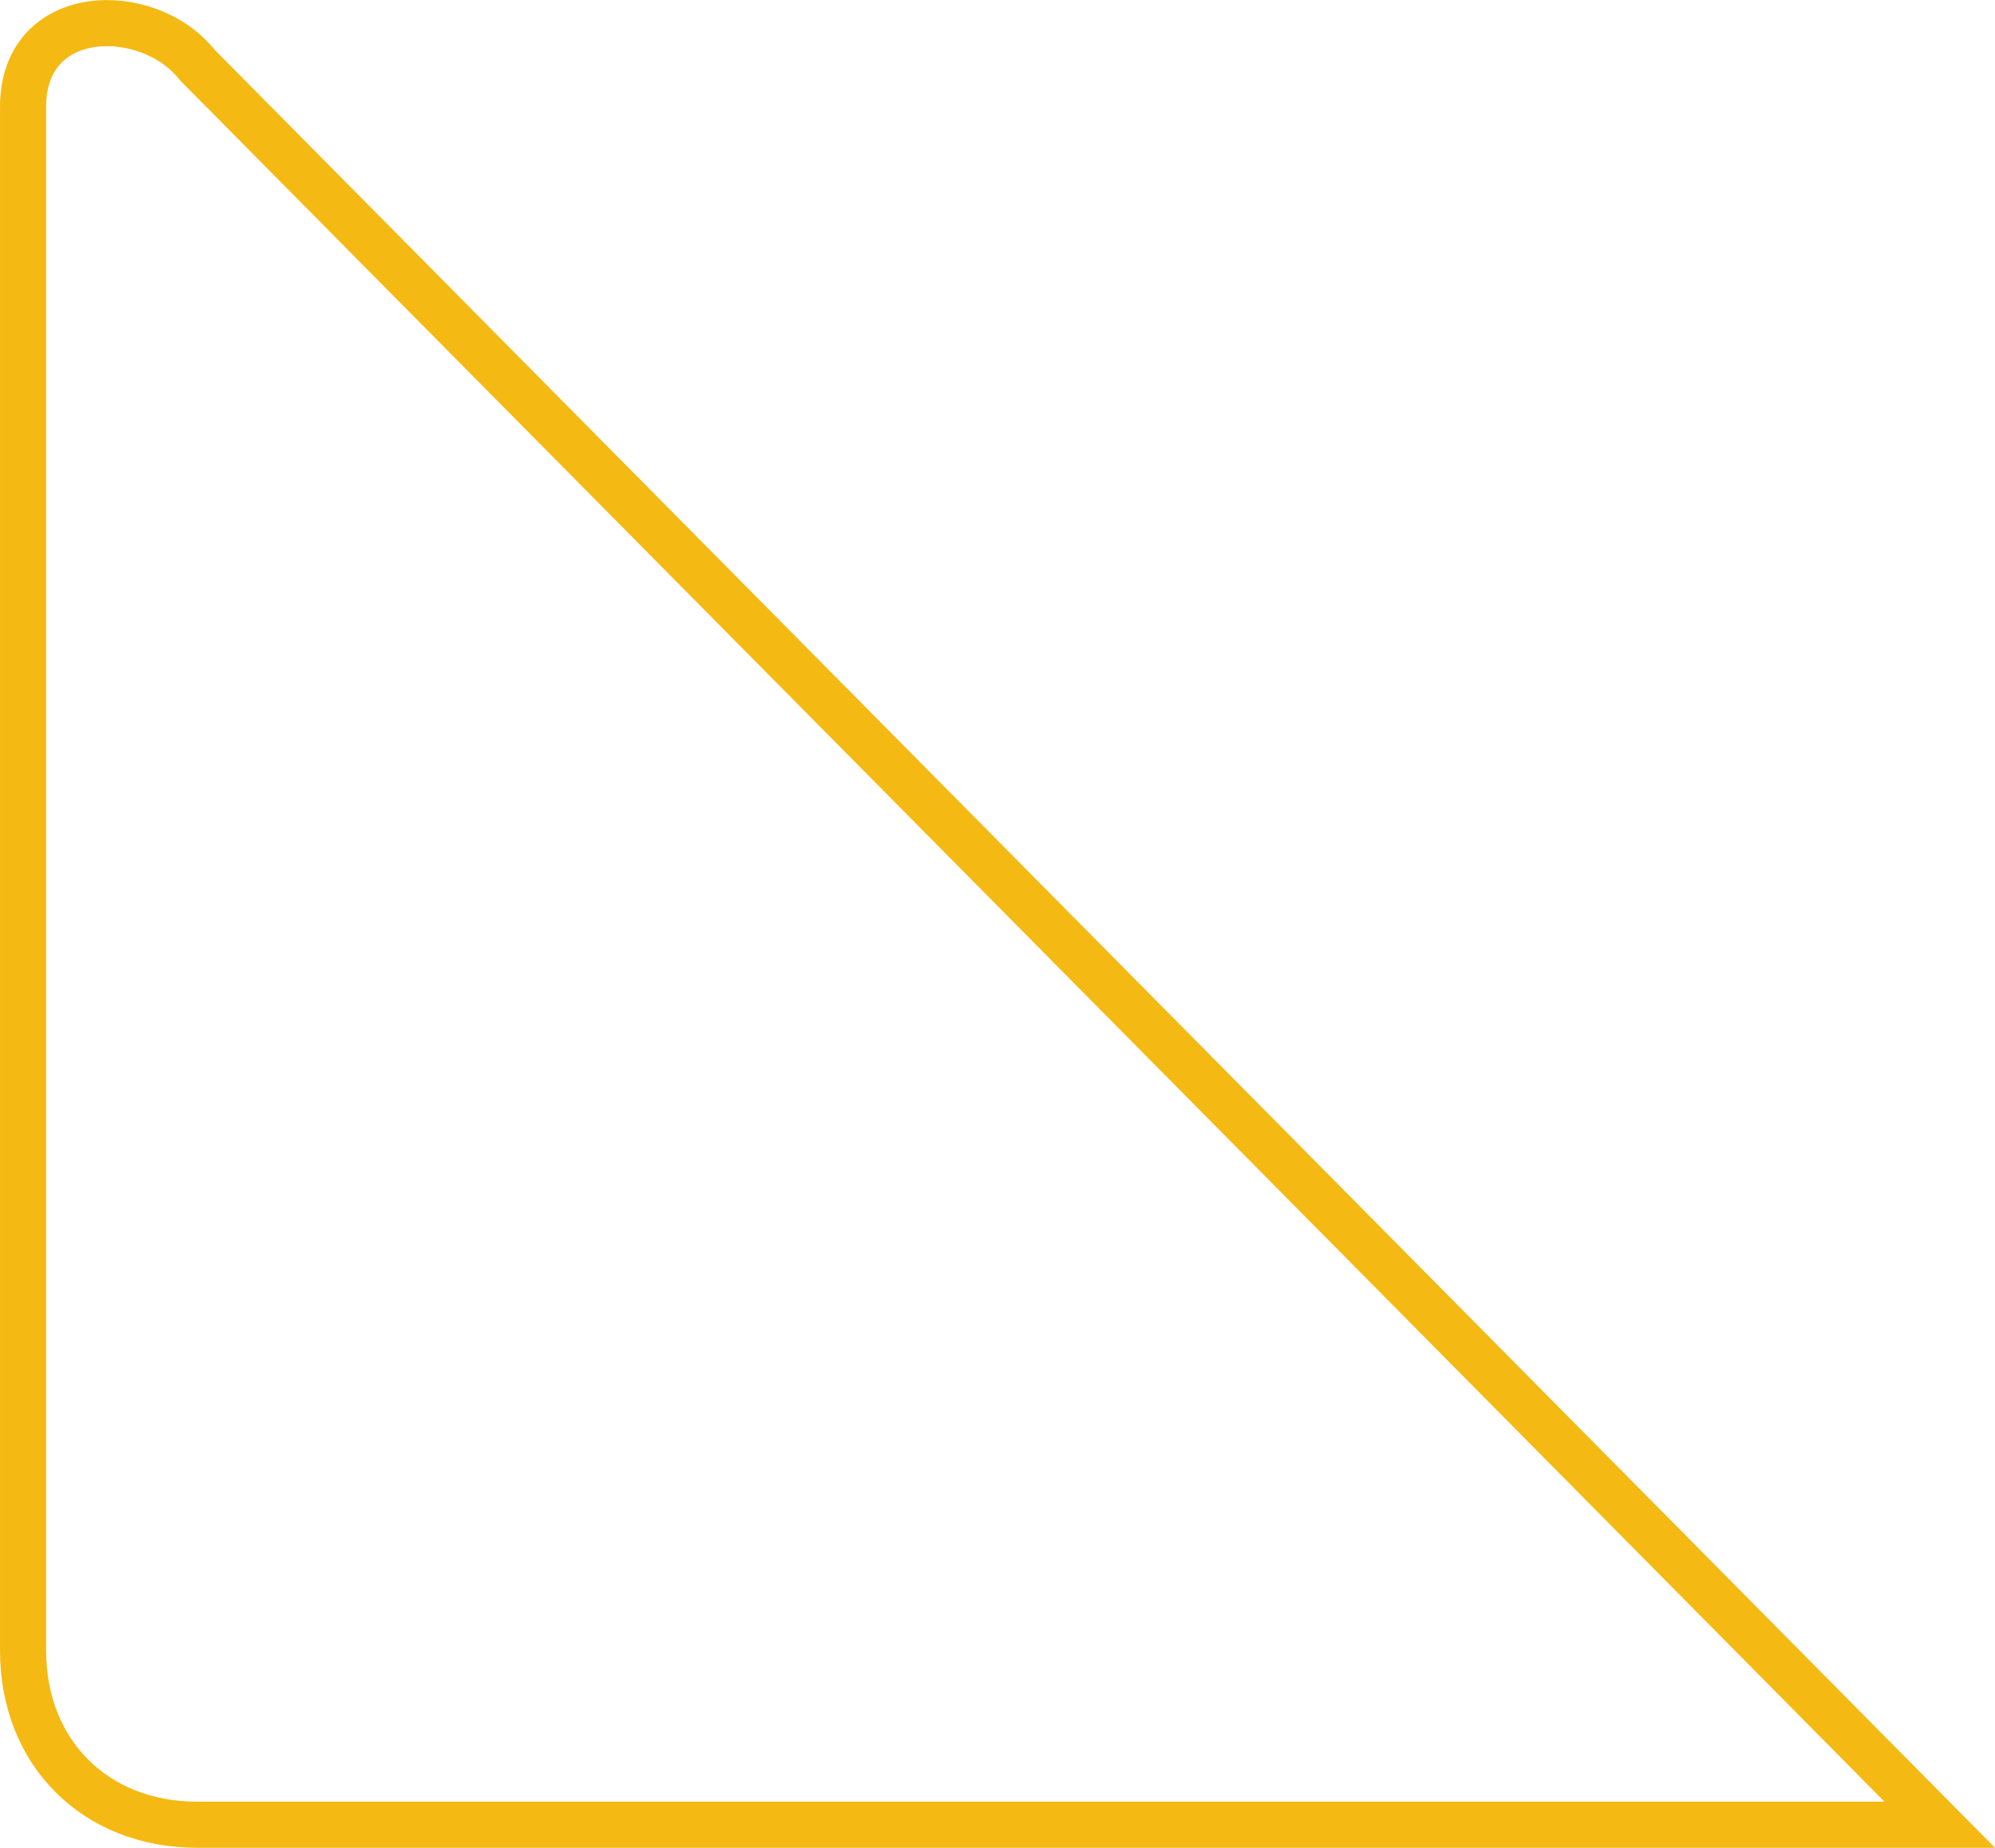 <svg
class="ml-3"
   xmlns:dc="http://purl.org/dc/elements/1.1/"
   xmlns:cc="http://creativecommons.org/ns#"
   xmlns:rdf="http://www.w3.org/1999/02/22-rdf-syntax-ns#"
   xmlns:svg="http://www.w3.org/2000/svg"
   xmlns="http://www.w3.org/2000/svg"
   xmlns:sodipodi="http://sodipodi.sourceforge.net/DTD/sodipodi-0.dtd"
   xmlns:inkscape="http://www.inkscape.org/namespaces/inkscape"
   width="57.247mm"
   height="53.028mm"
   viewBox="0 0 57.247 53.028"
   version="1.1"
   id="svg8"
   sodipodi:docname="triangle.svg"
   inkscape:version="1.0.1 (c497b03c, 2020-09-10)">
  <defs
     id="defs2" />
  <sodipodi:namedview
     id="base"
     pagecolor="#ffffff"
     bordercolor="#666666"
     borderopacity="1.0"
     inkscape:pageopacity="0.0"
     inkscape:pageshadow="2"
     inkscape:zoom="2.9608154"
     inkscape:cx="126.02561"
     inkscape:cy="121.72538"
     inkscape:document-units="mm"
     inkscape:current-layer="layer1"
     inkscape:document-rotation="0"
     showgrid="true"
     inkscape:window-width="1252"
     inkscape:window-height="943"
     inkscape:window-x="0"
     inkscape:window-y="23"
     inkscape:window-maximized="0">
    <inkscape:grid
       type="xygrid"
       id="grid13"
       originx="-28.159"
       originy="-72.685" />
  </sodipodi:namedview>
  <g
     inkscape:label="Layer 1"
     inkscape:groupmode="layer"
     id="layer1"
     transform="translate(-28.159,-72.685)">
    <path
       id="rect10"
       style="fill:none;stroke:#f5b913;stroke-width:1.323"
       d="m 28.821,75.746 v 44.305 c 0,2.932 2.068,5 5,5 h 50 l -50,-50.5 c -1.41,-1.786 -5,-1.736 -5,1.195 z"
       sodipodi:nodetypes="sssccs" />
  </g>
</svg>
